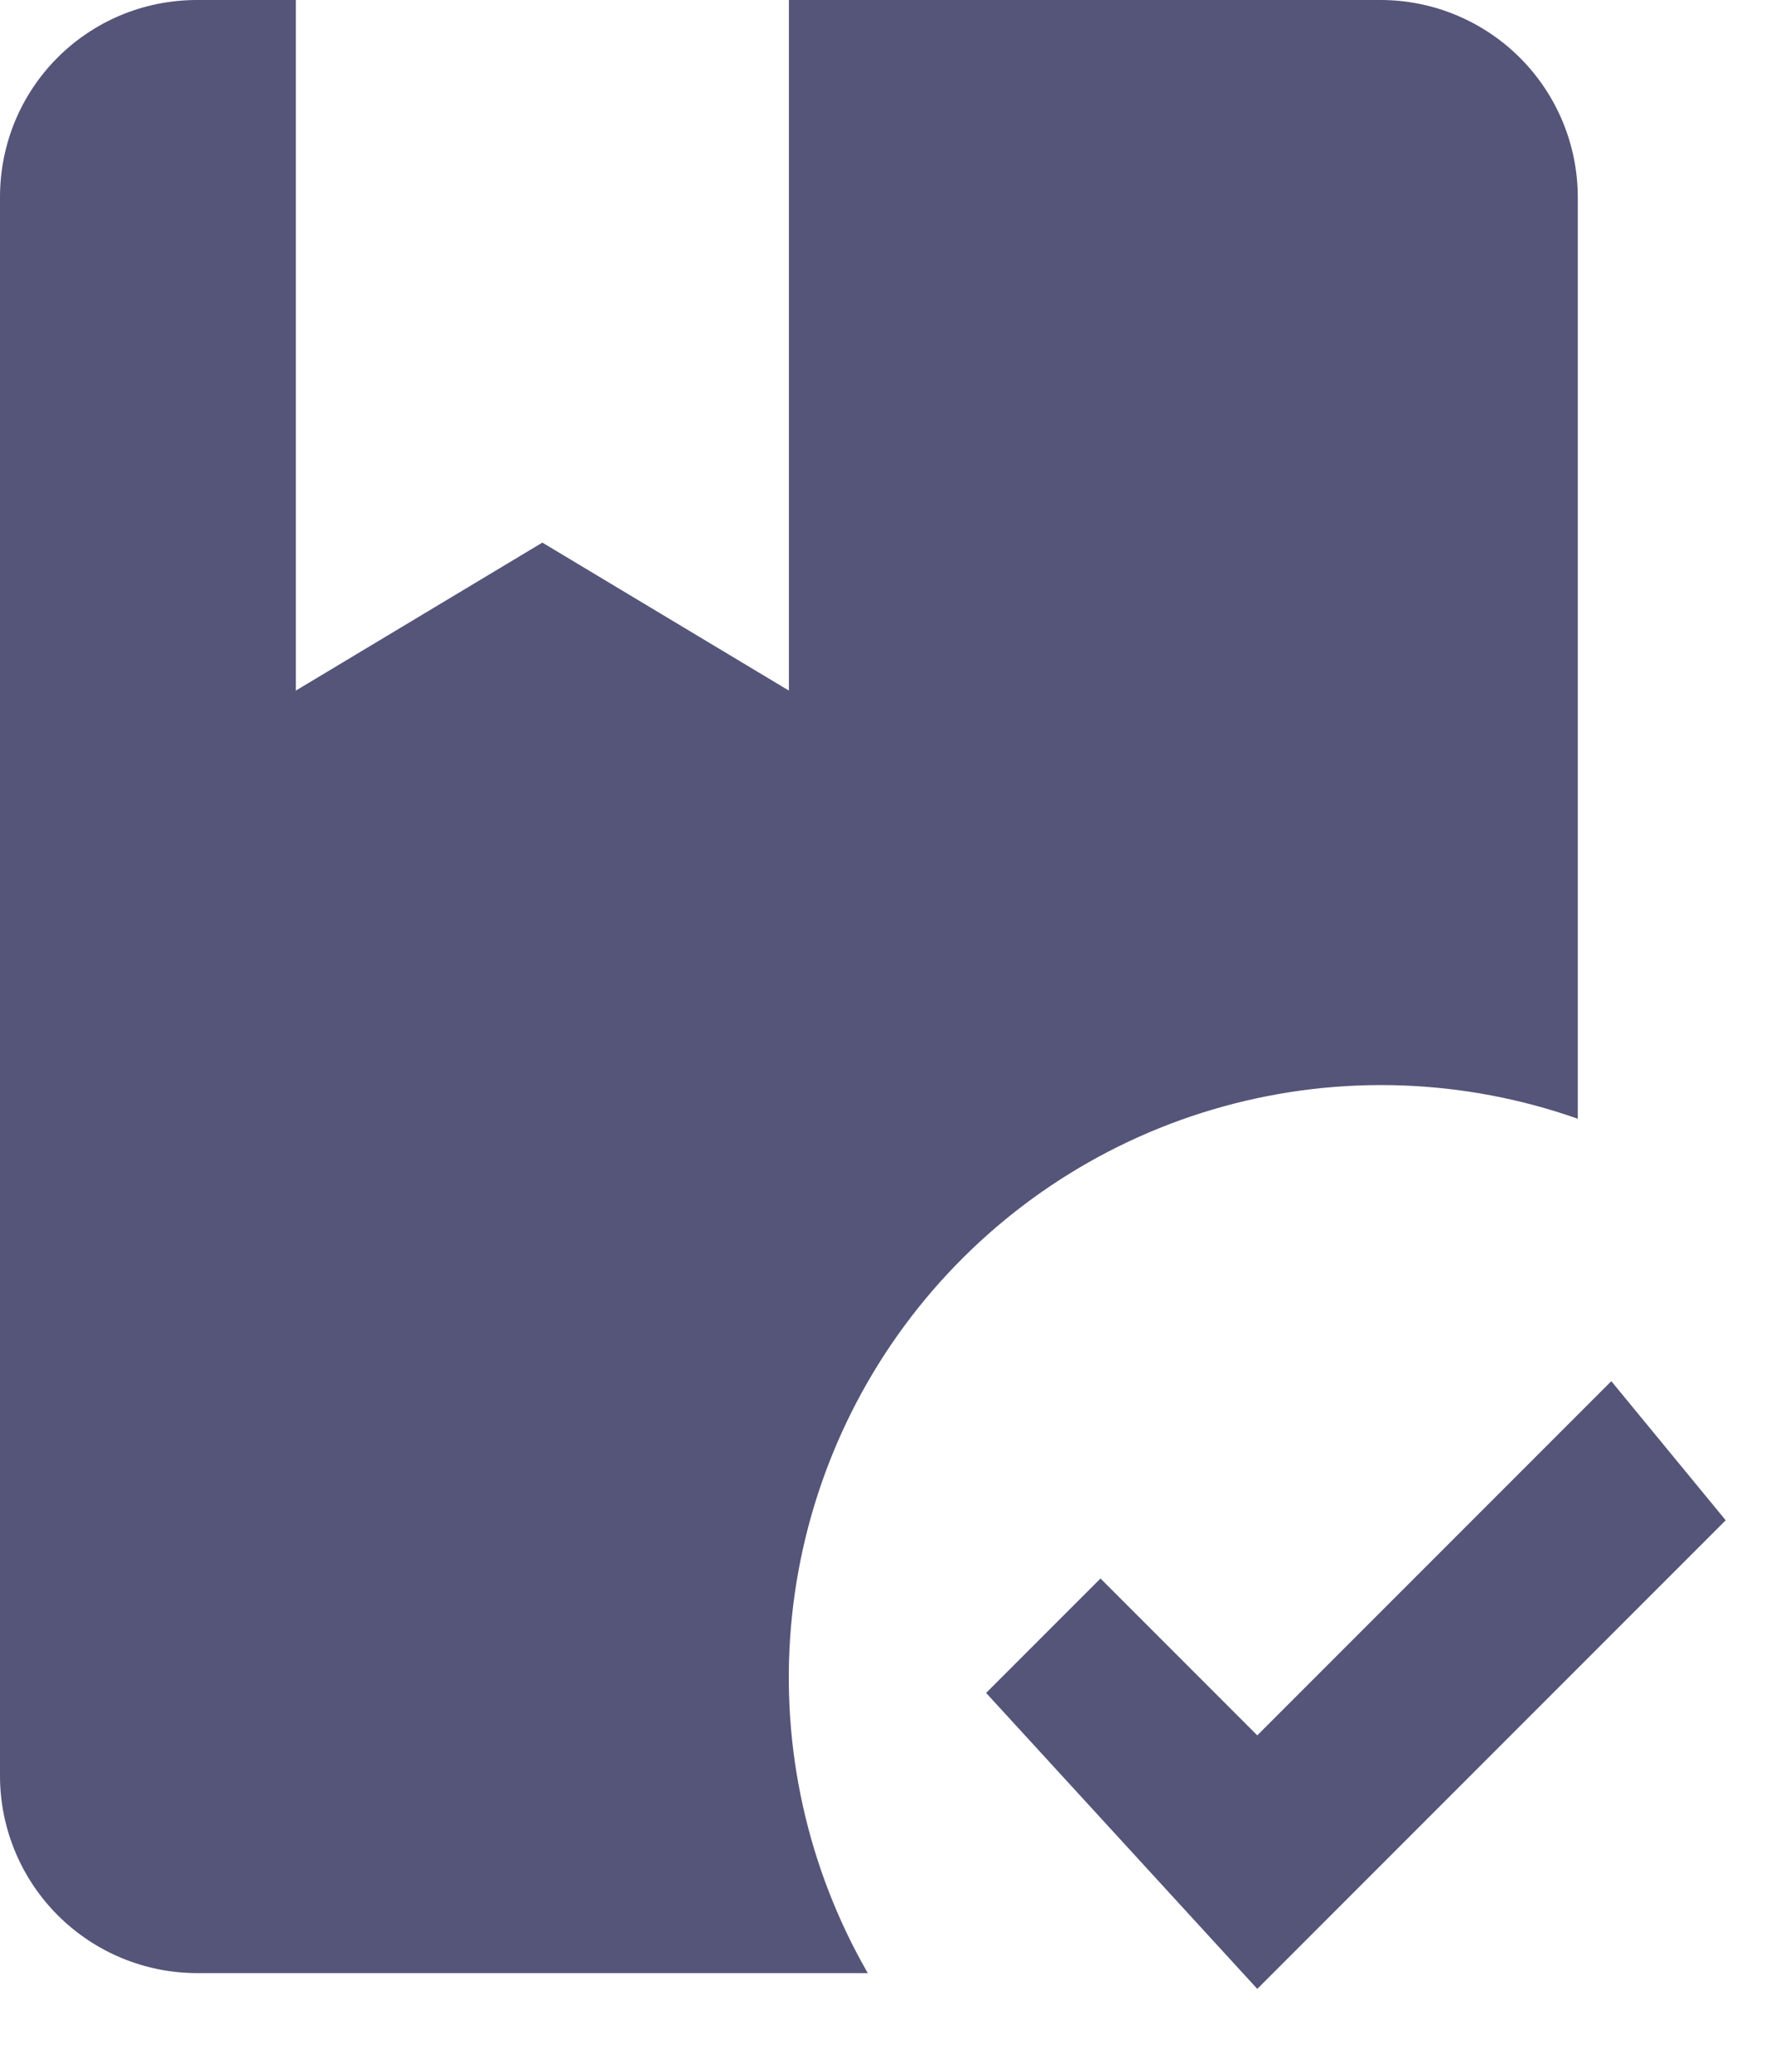 <svg width="18" height="21" viewBox="0 0 18 21" fill="none" xmlns="http://www.w3.org/2000/svg">
<path d="M12.75 20.16L10 17.16L11.16 16L12.75 17.59L16.34 14L17.5 15.41L12.75 20.16ZM2 20C1.47 20 0.961 19.789 0.586 19.414C0.211 19.039 0 18.53 0 18V2C0 0.89 0.89 0 2 0H3V7L5.5 5.5L8 7V0H14C14.53 0 15.039 0.211 15.414 0.586C15.789 0.961 16 1.47 16 2V11.34C14.843 10.932 13.589 10.889 12.407 11.215C11.225 11.541 10.171 12.221 9.386 13.165C8.602 14.108 8.126 15.268 8.021 16.49C7.916 17.712 8.188 18.937 8.8 20H2Z" fill="#555479"/>
</svg>

